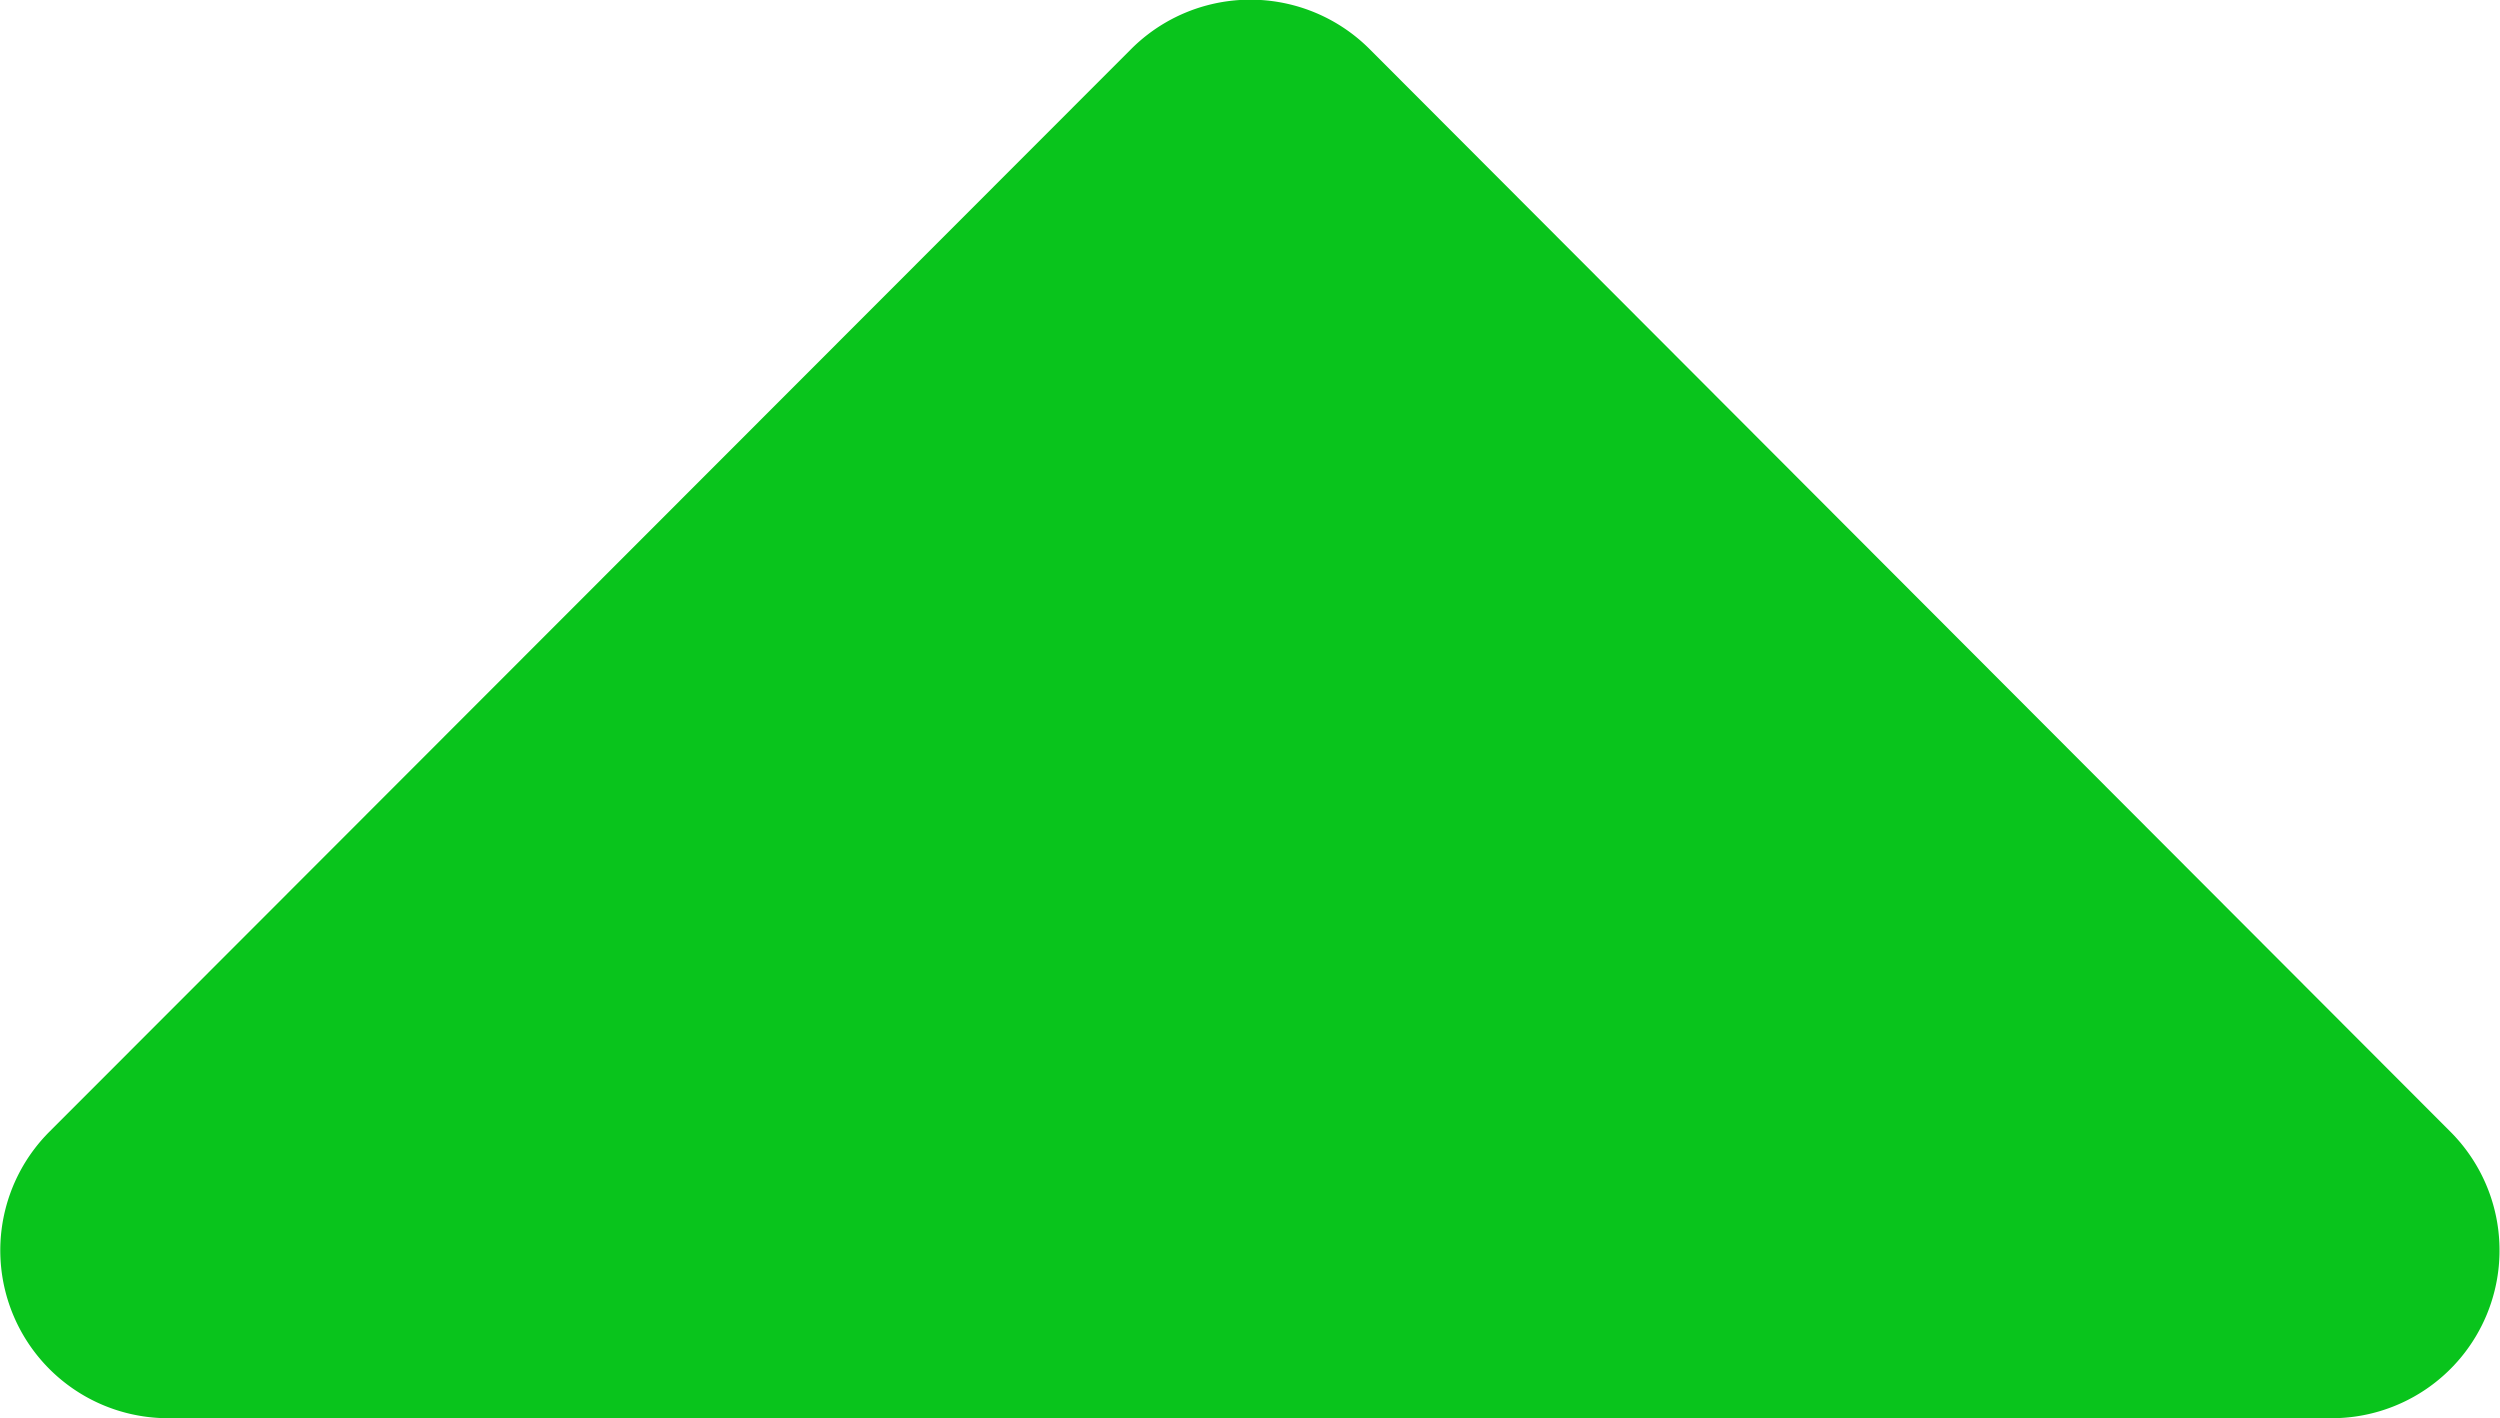 <svg xmlns="http://www.w3.org/2000/svg" width="13.614" height="7.723" viewBox="0 0 13.614 7.723">
  <path id="Icon_awesome-caret-down" data-name="Icon awesome-caret-down" d="M1.71,13.5H13.492a.914.914,0,0,1,.646,1.561L8.249,20.955a.918.918,0,0,1-1.3,0L1.065,15.061A.914.914,0,0,1,1.71,13.5Z" transform="translate(14.408 21.223) rotate(180)" fill="#09c41c"/>
</svg>
